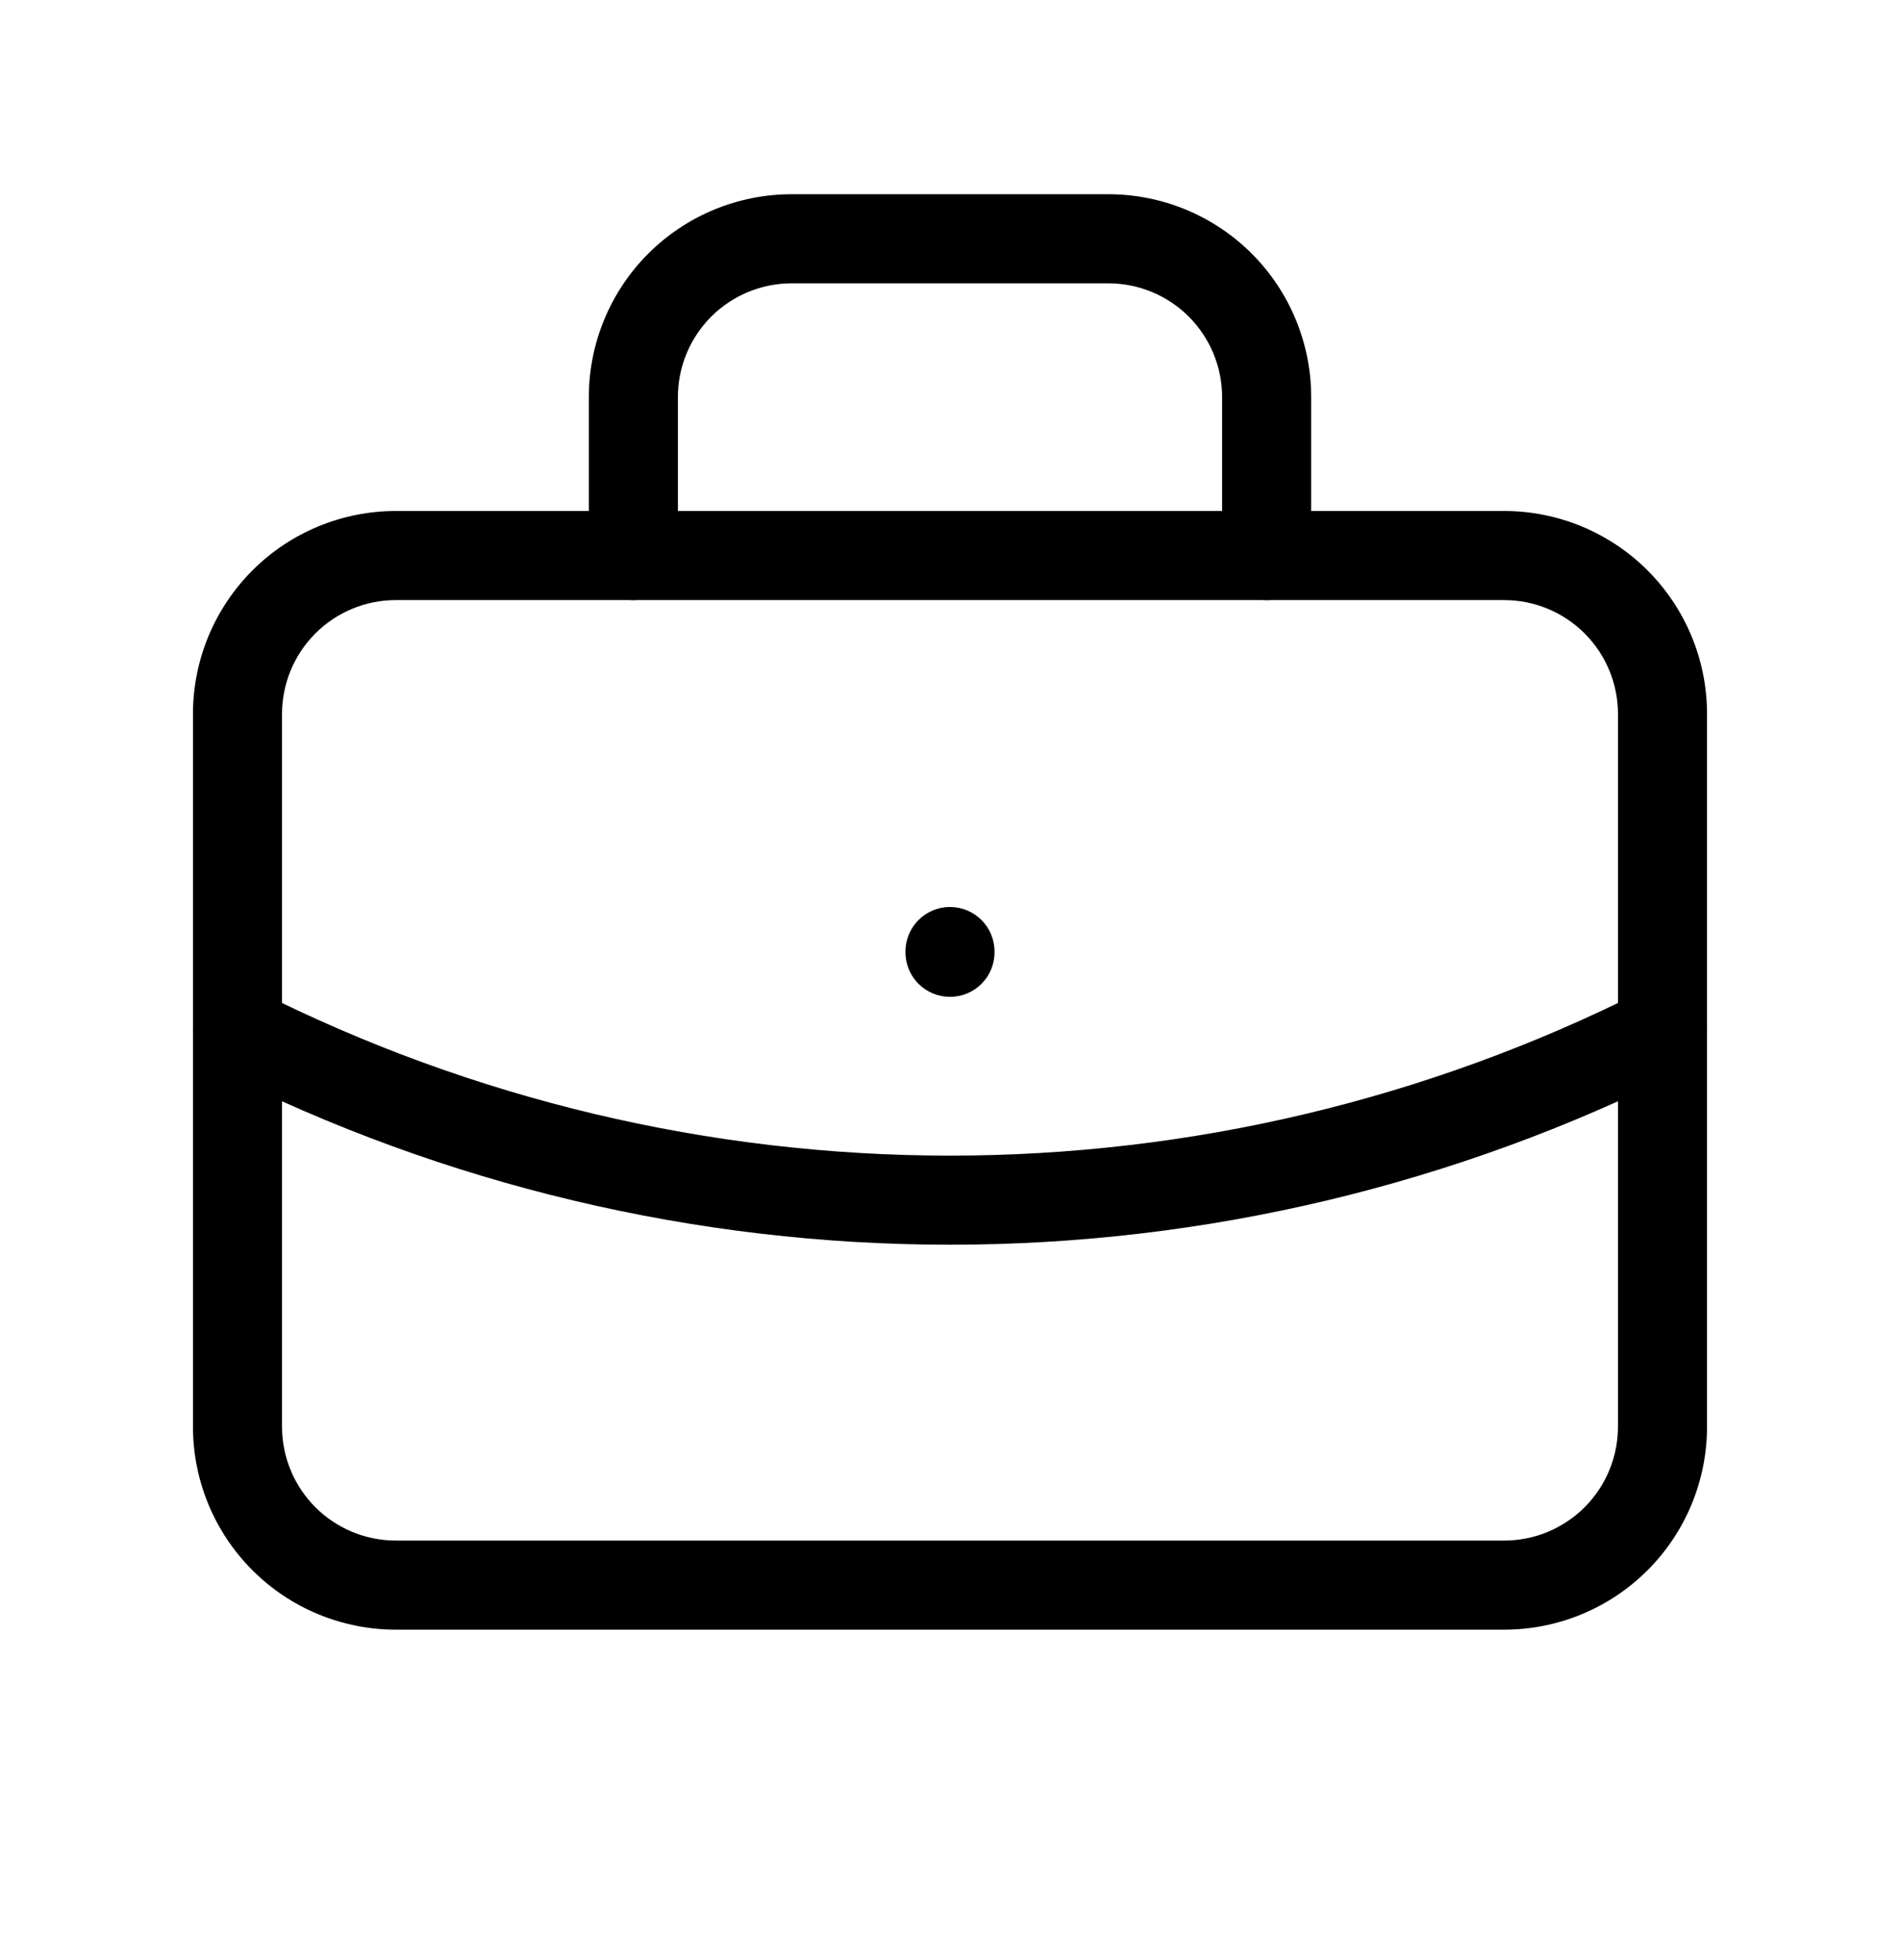 <svg viewBox="0 0 32 33" xmlns="http://www.w3.org/2000/svg">
  <path
    d="M6.667 10.103C6.158 10.103 5.671 10.305 5.311 10.665C4.952 11.024 4.75 11.512 4.75 12.02V24.02C4.75 24.528 4.952 25.016 5.311 25.375C5.671 25.735 6.158 25.937 6.667 25.937H25.333C25.842 25.937 26.329 25.735 26.689 25.375C27.048 25.016 27.25 24.528 27.25 24.02V12.02C27.25 11.512 27.048 11.024 26.689 10.665C26.329 10.305 25.842 10.103 25.333 10.103H6.667ZM4.251 9.604C4.891 8.963 5.761 8.603 6.667 8.603H25.333C26.239 8.603 27.108 8.963 27.749 9.604C28.39 10.245 28.75 11.114 28.75 12.02V24.02C28.75 24.926 28.39 25.795 27.749 26.436C27.108 27.077 26.239 27.437 25.333 27.437H6.667C5.761 27.437 4.891 27.077 4.251 26.436C3.61 25.795 3.25 24.926 3.25 24.02V12.02C3.25 11.114 3.61 10.245 4.251 9.604Z"
  />
  <path
    d="M13.333 4.77C12.825 4.77 12.338 4.972 11.978 5.331C11.619 5.691 11.417 6.178 11.417 6.687V9.353C11.417 9.768 11.081 10.103 10.667 10.103C10.252 10.103 9.917 9.768 9.917 9.353V6.687C9.917 5.781 10.277 4.911 10.917 4.271C11.558 3.63 12.427 3.27 13.333 3.27H18.667C19.573 3.27 20.442 3.63 21.083 4.271C21.723 4.911 22.083 5.781 22.083 6.687V9.353C22.083 9.768 21.748 10.103 21.333 10.103C20.919 10.103 20.583 9.768 20.583 9.353V6.687C20.583 6.178 20.381 5.691 20.022 5.331C19.663 4.972 19.175 4.77 18.667 4.77H13.333Z"
  />
  <path
    d="M16 15.27C16.414 15.27 16.75 15.606 16.75 16.02V16.033C16.75 16.448 16.414 16.783 16 16.783C15.586 16.783 15.25 16.448 15.25 16.033V16.02C15.25 15.606 15.586 15.27 16 15.27Z"
  />
  <path
    d="M3.33 17.016C3.517 16.646 3.968 16.497 4.337 16.683C7.955 18.506 11.949 19.456 16 19.456C20.051 19.456 24.045 18.506 27.663 16.683C28.032 16.497 28.483 16.646 28.67 17.016C28.856 17.386 28.707 17.837 28.337 18.023C24.511 19.951 20.285 20.956 16 20.956C11.715 20.956 7.489 19.951 3.662 18.023C3.293 17.837 3.144 17.386 3.33 17.016Z"
  />
</svg>
